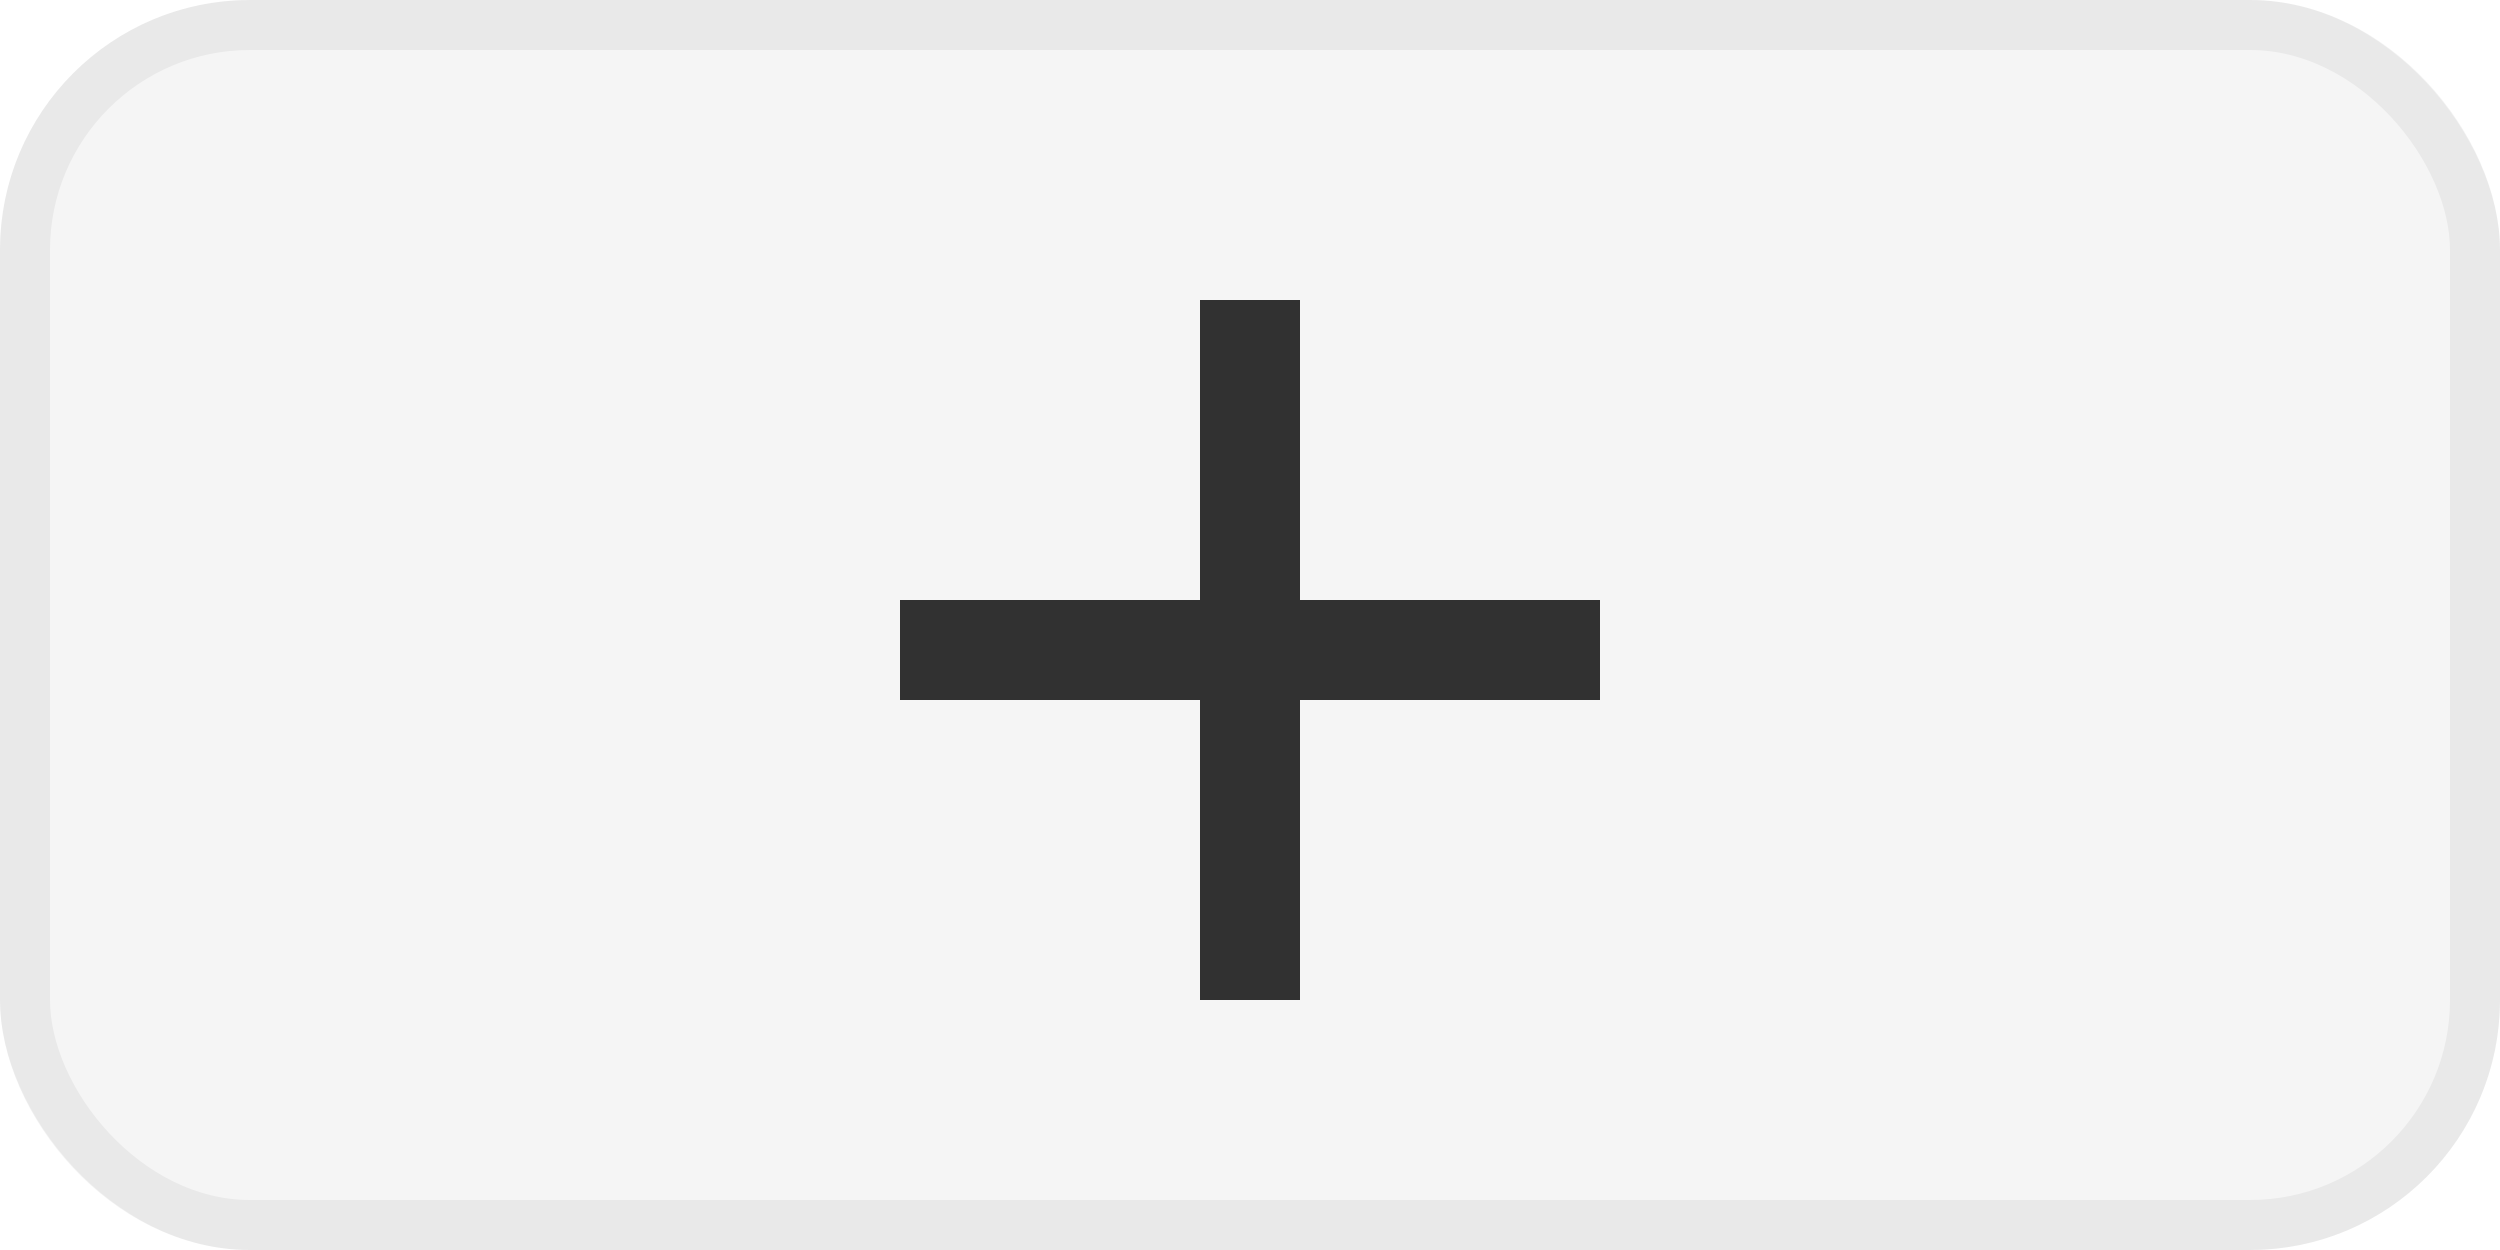 <svg width="50" height="25" viewBox="0 0 50 25" fill="none" xmlns="http://www.w3.org/2000/svg">
<rect width="50" height="25" rx="5" fill="black" fill-opacity="0.04"/>
<rect x="0.5" y="0.5" width="49" height="24" rx="4.5" stroke="black" stroke-opacity="0.05"/>
<path d="M32 14H26V20H24V14H18V12H24V6H26V12H32V14Z" fill="black" fill-opacity="0.8"/>
</svg>
